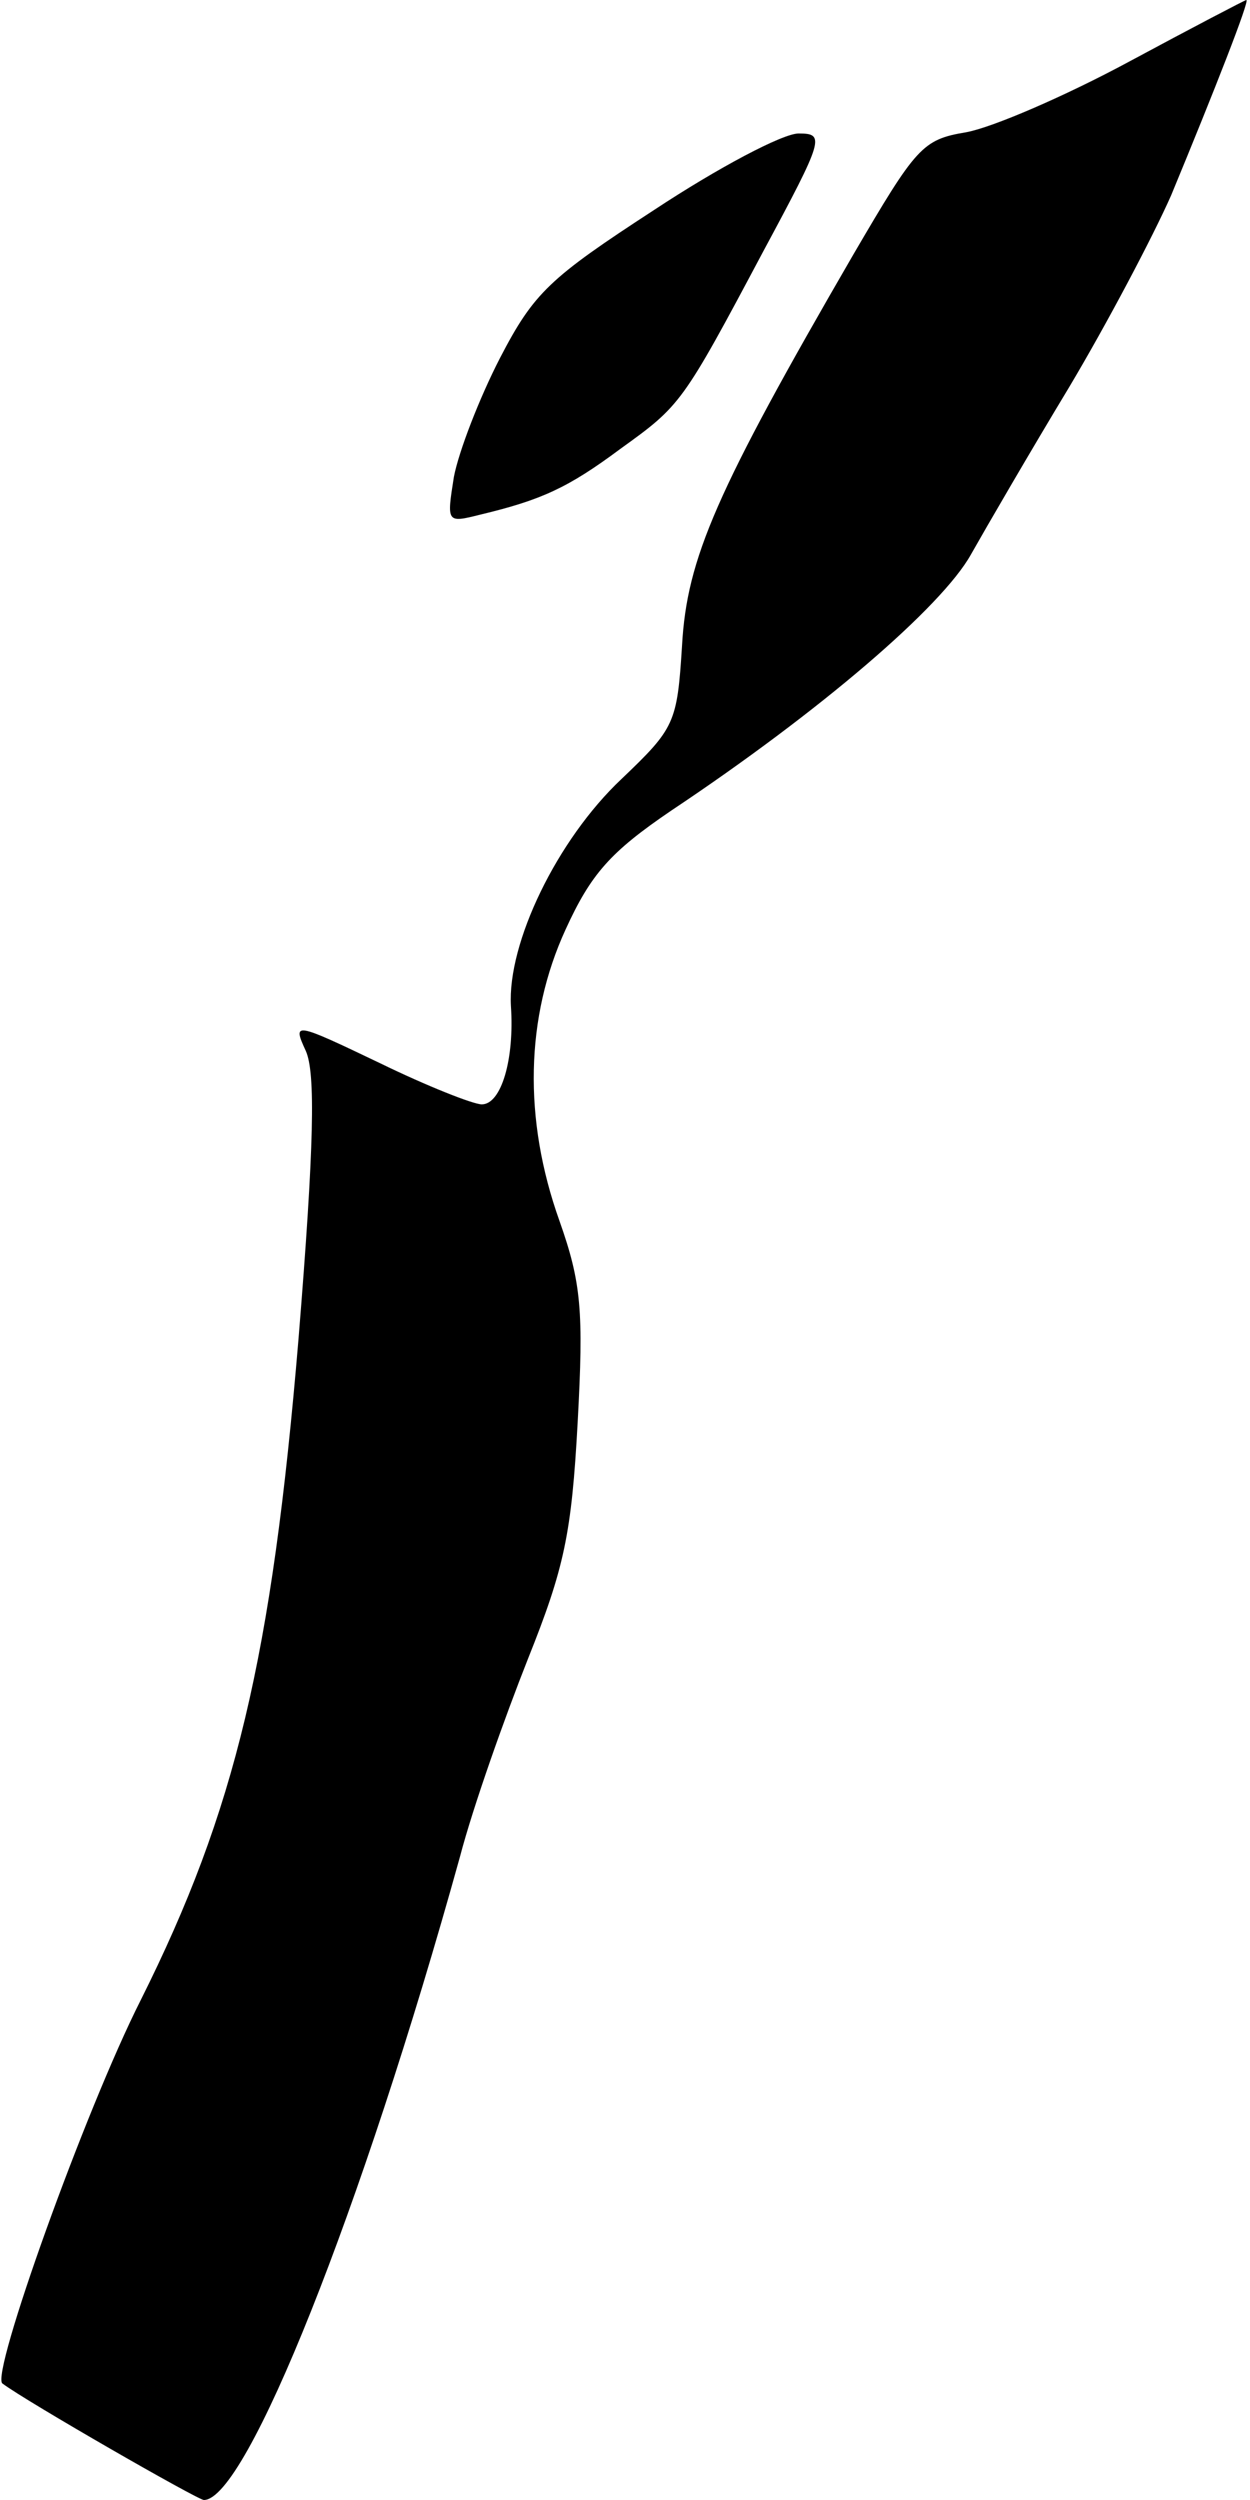 <?xml version="1.0" standalone="no"?>
<!DOCTYPE svg PUBLIC "-//W3C//DTD SVG 20010904//EN"
 "http://www.w3.org/TR/2001/REC-SVG-20010904/DTD/svg10.dtd">
<svg version="1.0" xmlns="http://www.w3.org/2000/svg"
 width="103pt" height="206pt" viewBox="0 0 103 206"
 preserveAspectRatio="xMidYMid meet">
<g transform="translate(0,206) scale(0.1,-0.1)"
fill="#000000" stroke="none">
<path fill="#000000" stroke="none" d="M930 2009 c-52 -28 -112 -54 -134 -58
-36 -6 -41 -12 -93 -101 -113 -195 -137 -250 -141 -322 -4 -64 -6 -68 -50
-110 -53 -50 -94 -135 -91 -187 3 -44 -8 -81 -24 -81 -7 0 -45 15 -84 34 -71
34 -72 34 -61 10 8 -18 7 -77 -6 -237 -22 -263 -52 -389 -130 -545 -46 -91
-124 -309 -114 -316 20 -15 161 -96 166 -96 35 0 130 238 211 530 11 42 37
115 56 163 30 75 36 103 41 195 5 92 3 115 -15 166 -30 84 -28 168 5 240 21
46 37 64 87 98 123 82 223 168 247 211 13 23 49 85 81 138 31 52 69 124 84
158 36 87 65 161 62 161 -1 0 -45 -23 -97 -51z"/>
<path fill="#000000" stroke="none" d="M539 1887 c-86 -56 -99 -68 -127 -122
-17 -33 -34 -77 -38 -98 -6 -38 -6 -38 22 -31 50 12 72 22 115 54 50 36 51 37
118 163 50 93 51 97 29 97 -13 0 -66 -28 -119 -63z"/>
</g>
</svg>
